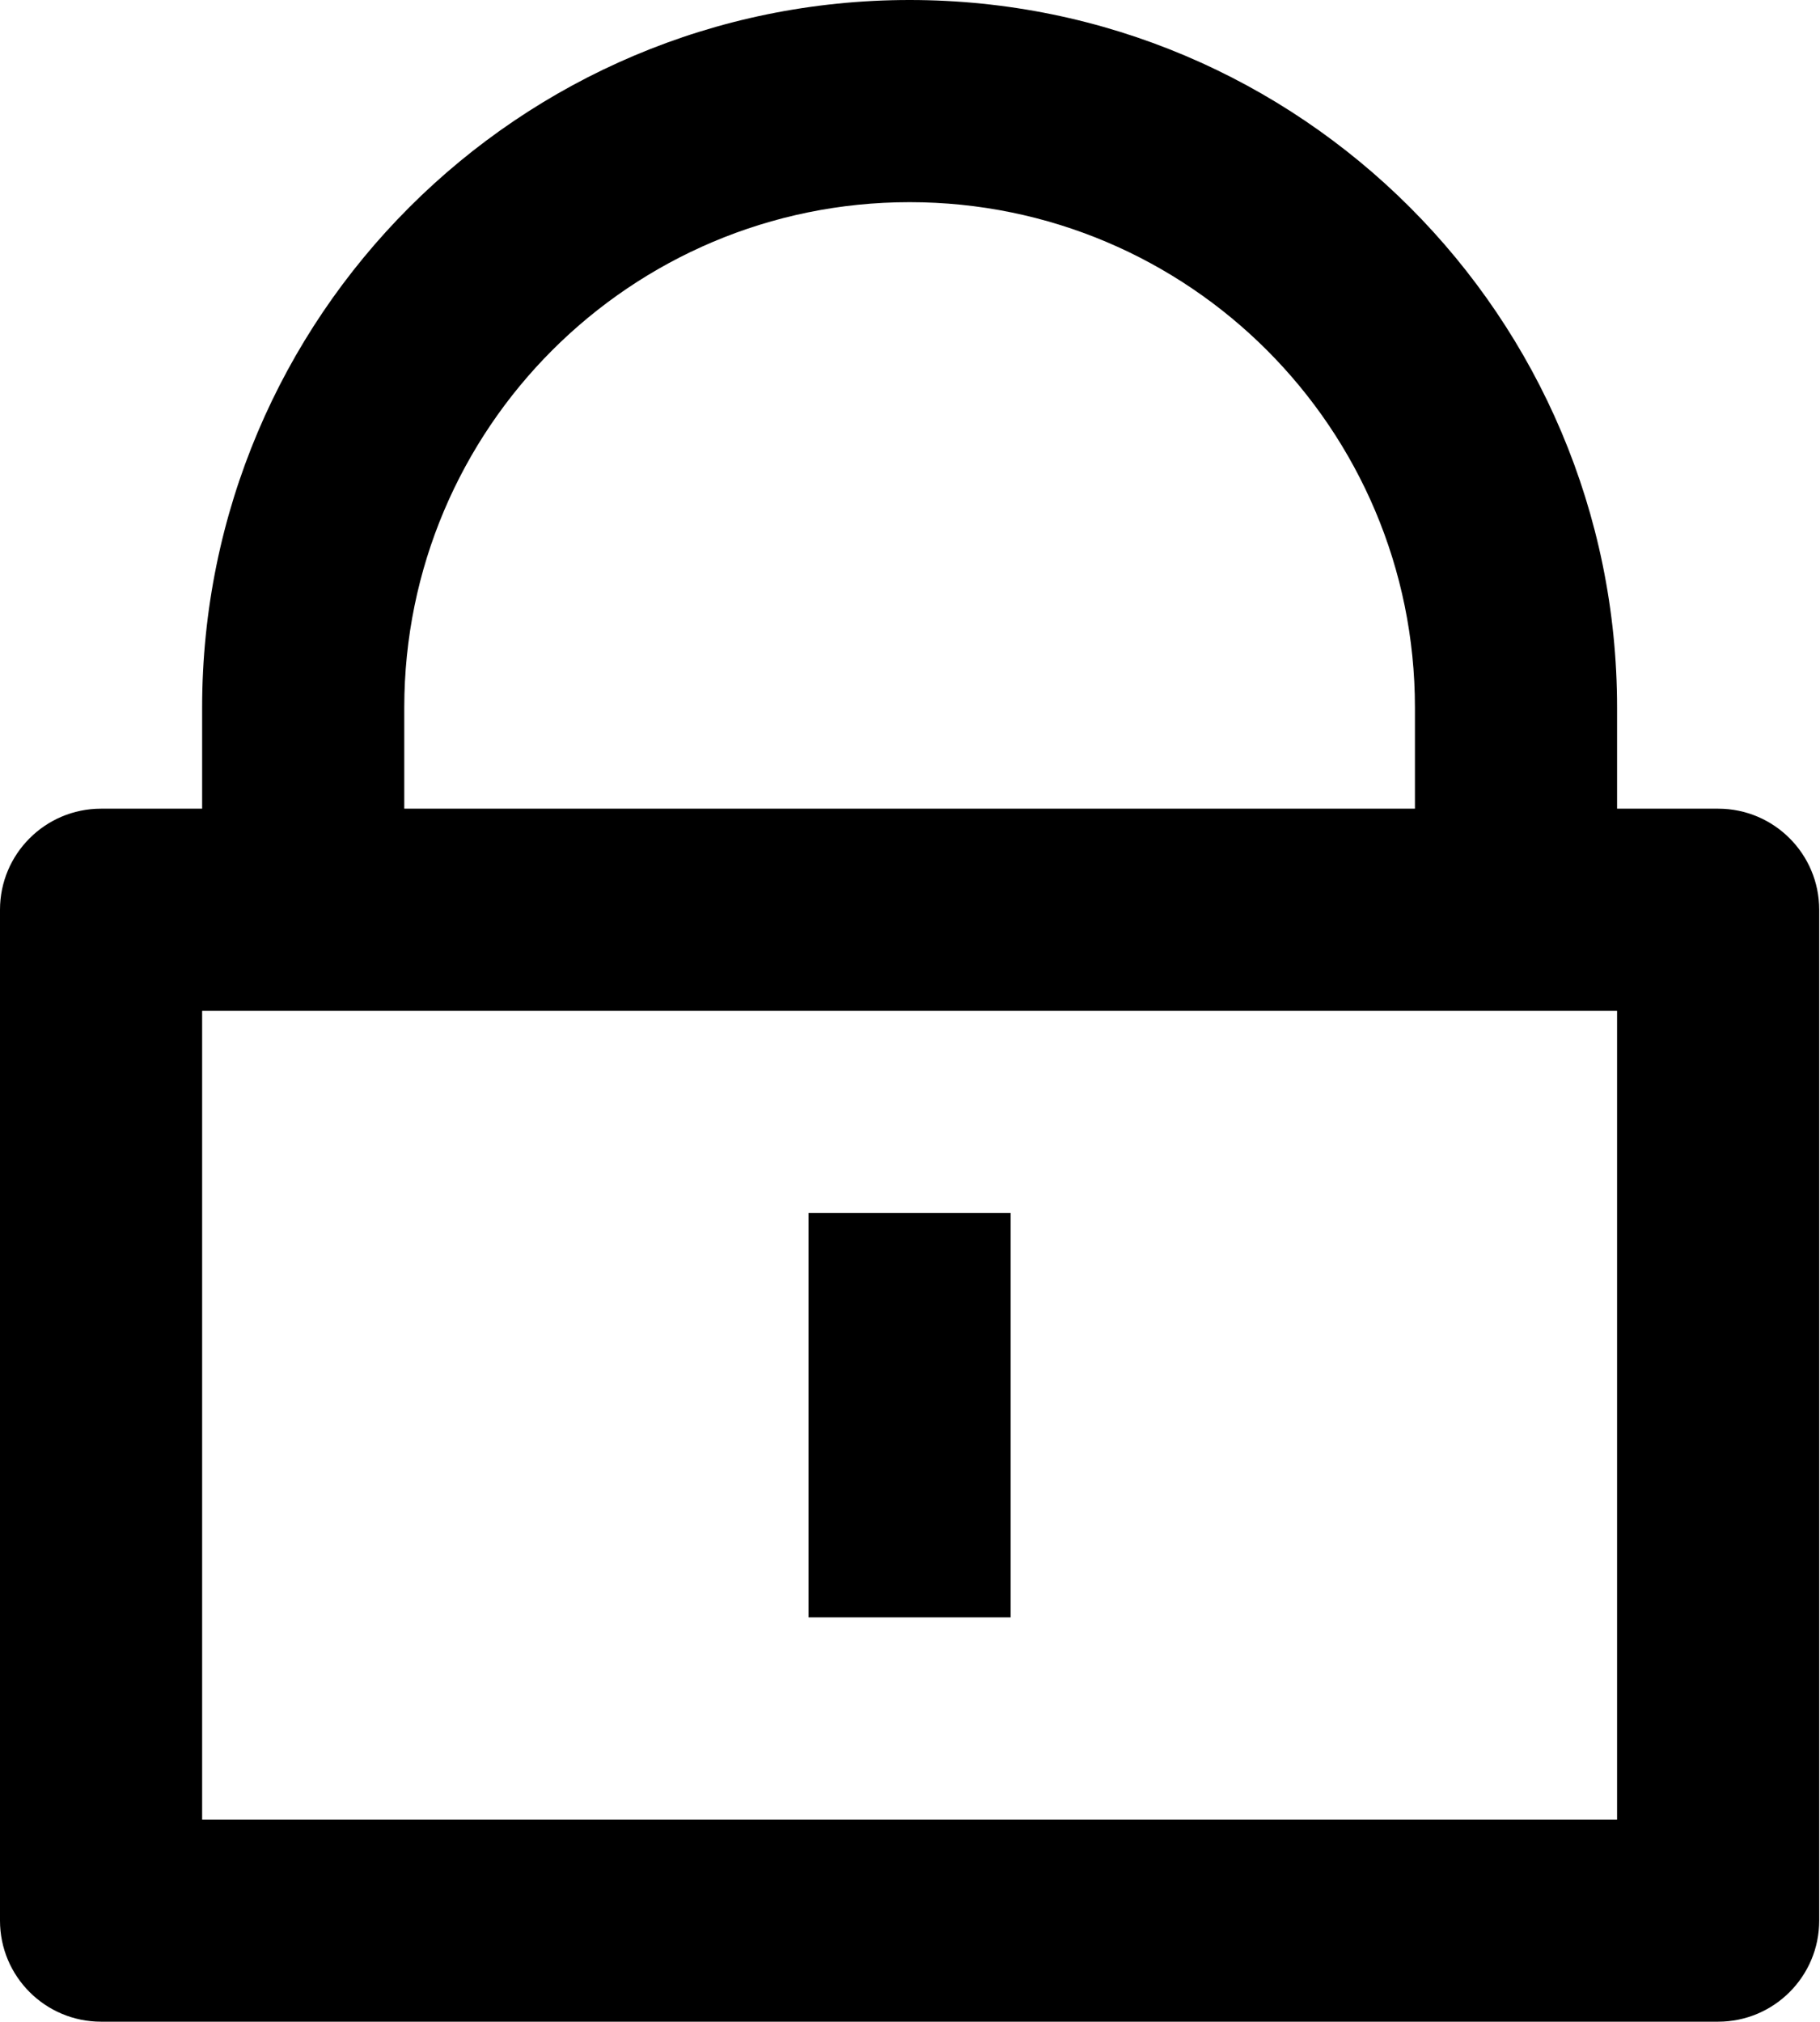 <svg width="461" height="512" viewBox="0 0 461 512" fill="none" xmlns="http://www.w3.org/2000/svg">
<path d="M409.599 204.8H435.2C449.338 204.8 460.8 216.262 460.8 230.4V486.4C460.8 500.538 449.338 512 435.2 512H25.6C11.462 512 0 500.538 0 486.4V230.4C0 216.262 11.462 204.8 25.6 204.8H51.2V179.2C51.2 80.231 131.431 0 230.4 0C329.369 0 409.6 80.231 409.6 179.2V204.8H409.599ZM51.2 256V460.799H409.599V256H51.2V256ZM204.799 307.199H255.999V409.599H204.799V307.199V307.199ZM358.399 204.8V179.2C358.399 108.507 301.091 51.2 230.4 51.2C159.708 51.2 102.4 108.508 102.4 179.2V204.8H358.4H358.399Z" fill="black"/>
</svg>
